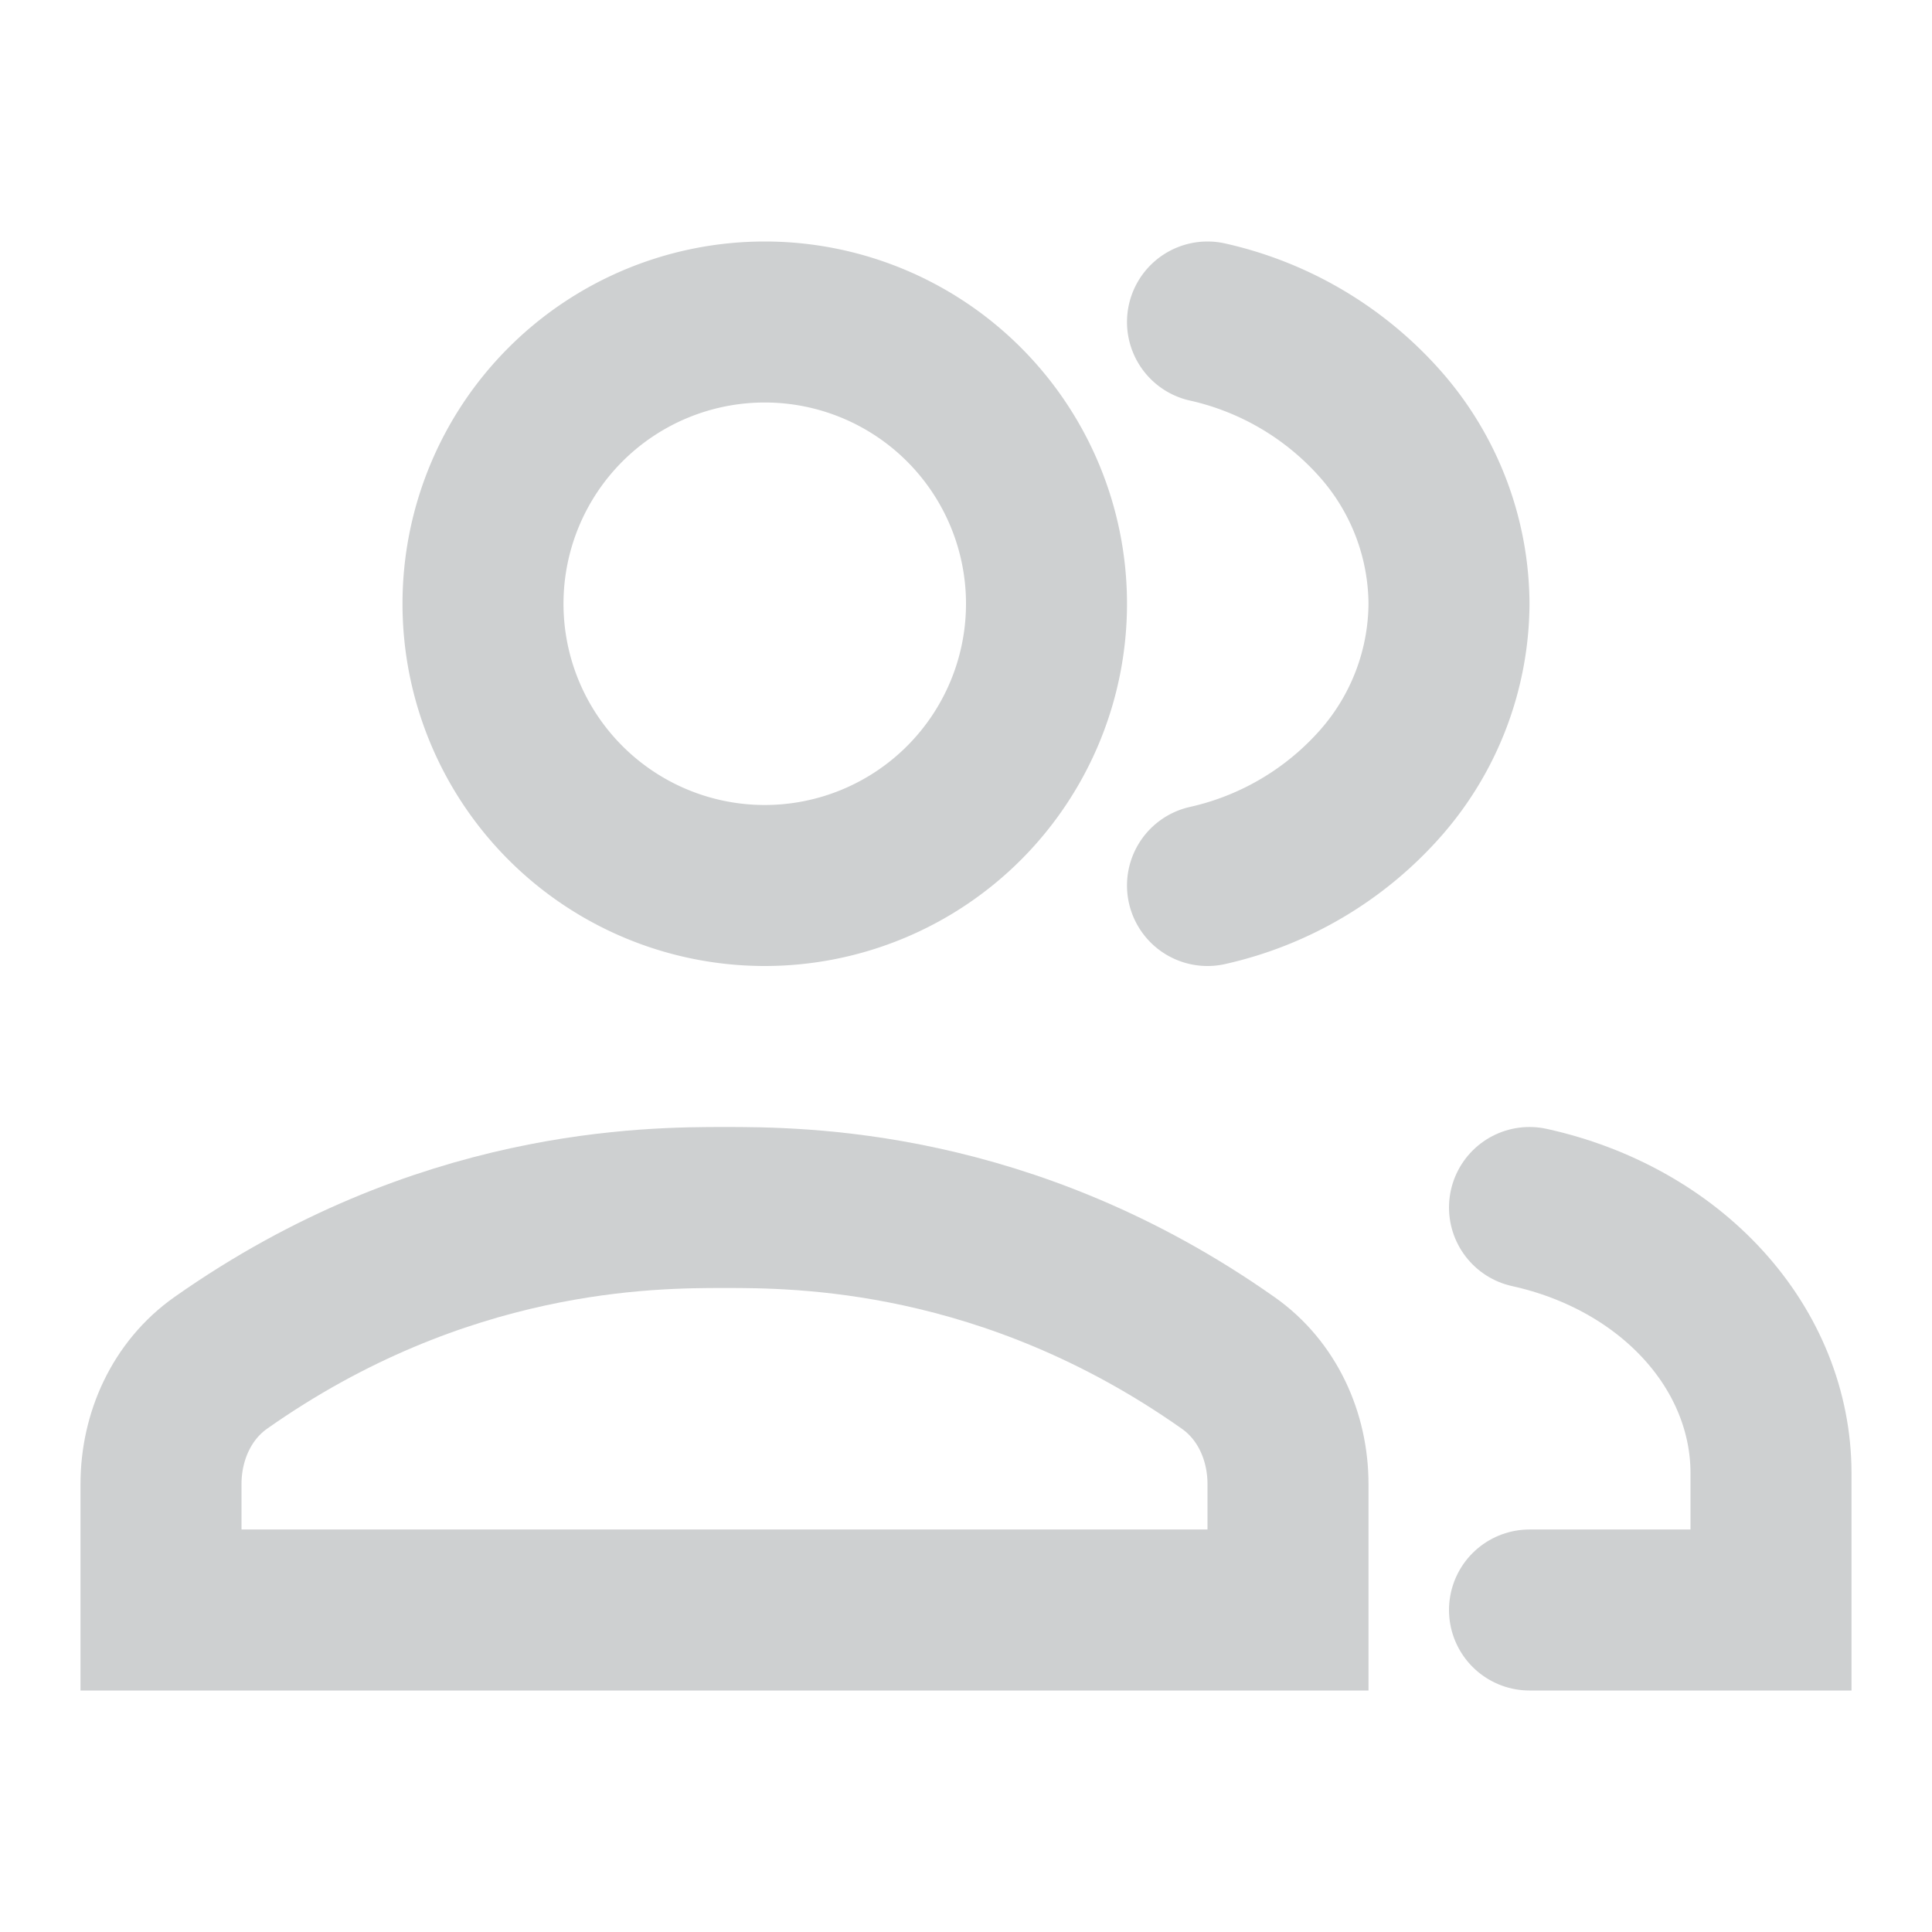 <svg xmlns="http://www.w3.org/2000/svg" width="24" height="24" fill="none"><path stroke="#CED0D1" stroke-linecap="round" stroke-width="2" d="M16 18.437V20H2v-1.563c0-.594.258-1.166.744-1.508C5.483 15 8.083 15 9 15c.917 0 3.517 0 6.256 1.93.486.341.744.913.744 1.507Z"/><path stroke="#CED0D1" stroke-linecap="round" stroke-linejoin="round" stroke-width="2" d="M9.5 11a3.5 3.5 0 1 0 0-7 3.5 3.5 0 0 0 0 7Z"/><path stroke="#CED0D1" stroke-linecap="round" stroke-width="2" d="M19 15c.858.189 1.618.615 2.161 1.212.543.596.838 1.33.839 2.084V20h-3"/><path stroke="#CED0D1" stroke-linecap="round" stroke-linejoin="round" stroke-width="2" d="M15 4a4.043 4.043 0 0 1 2.162 1.285A3.4 3.4 0 0 1 18 7.5a3.4 3.4 0 0 1-.838 2.215A4.043 4.043 0 0 1 15 11"/></svg>